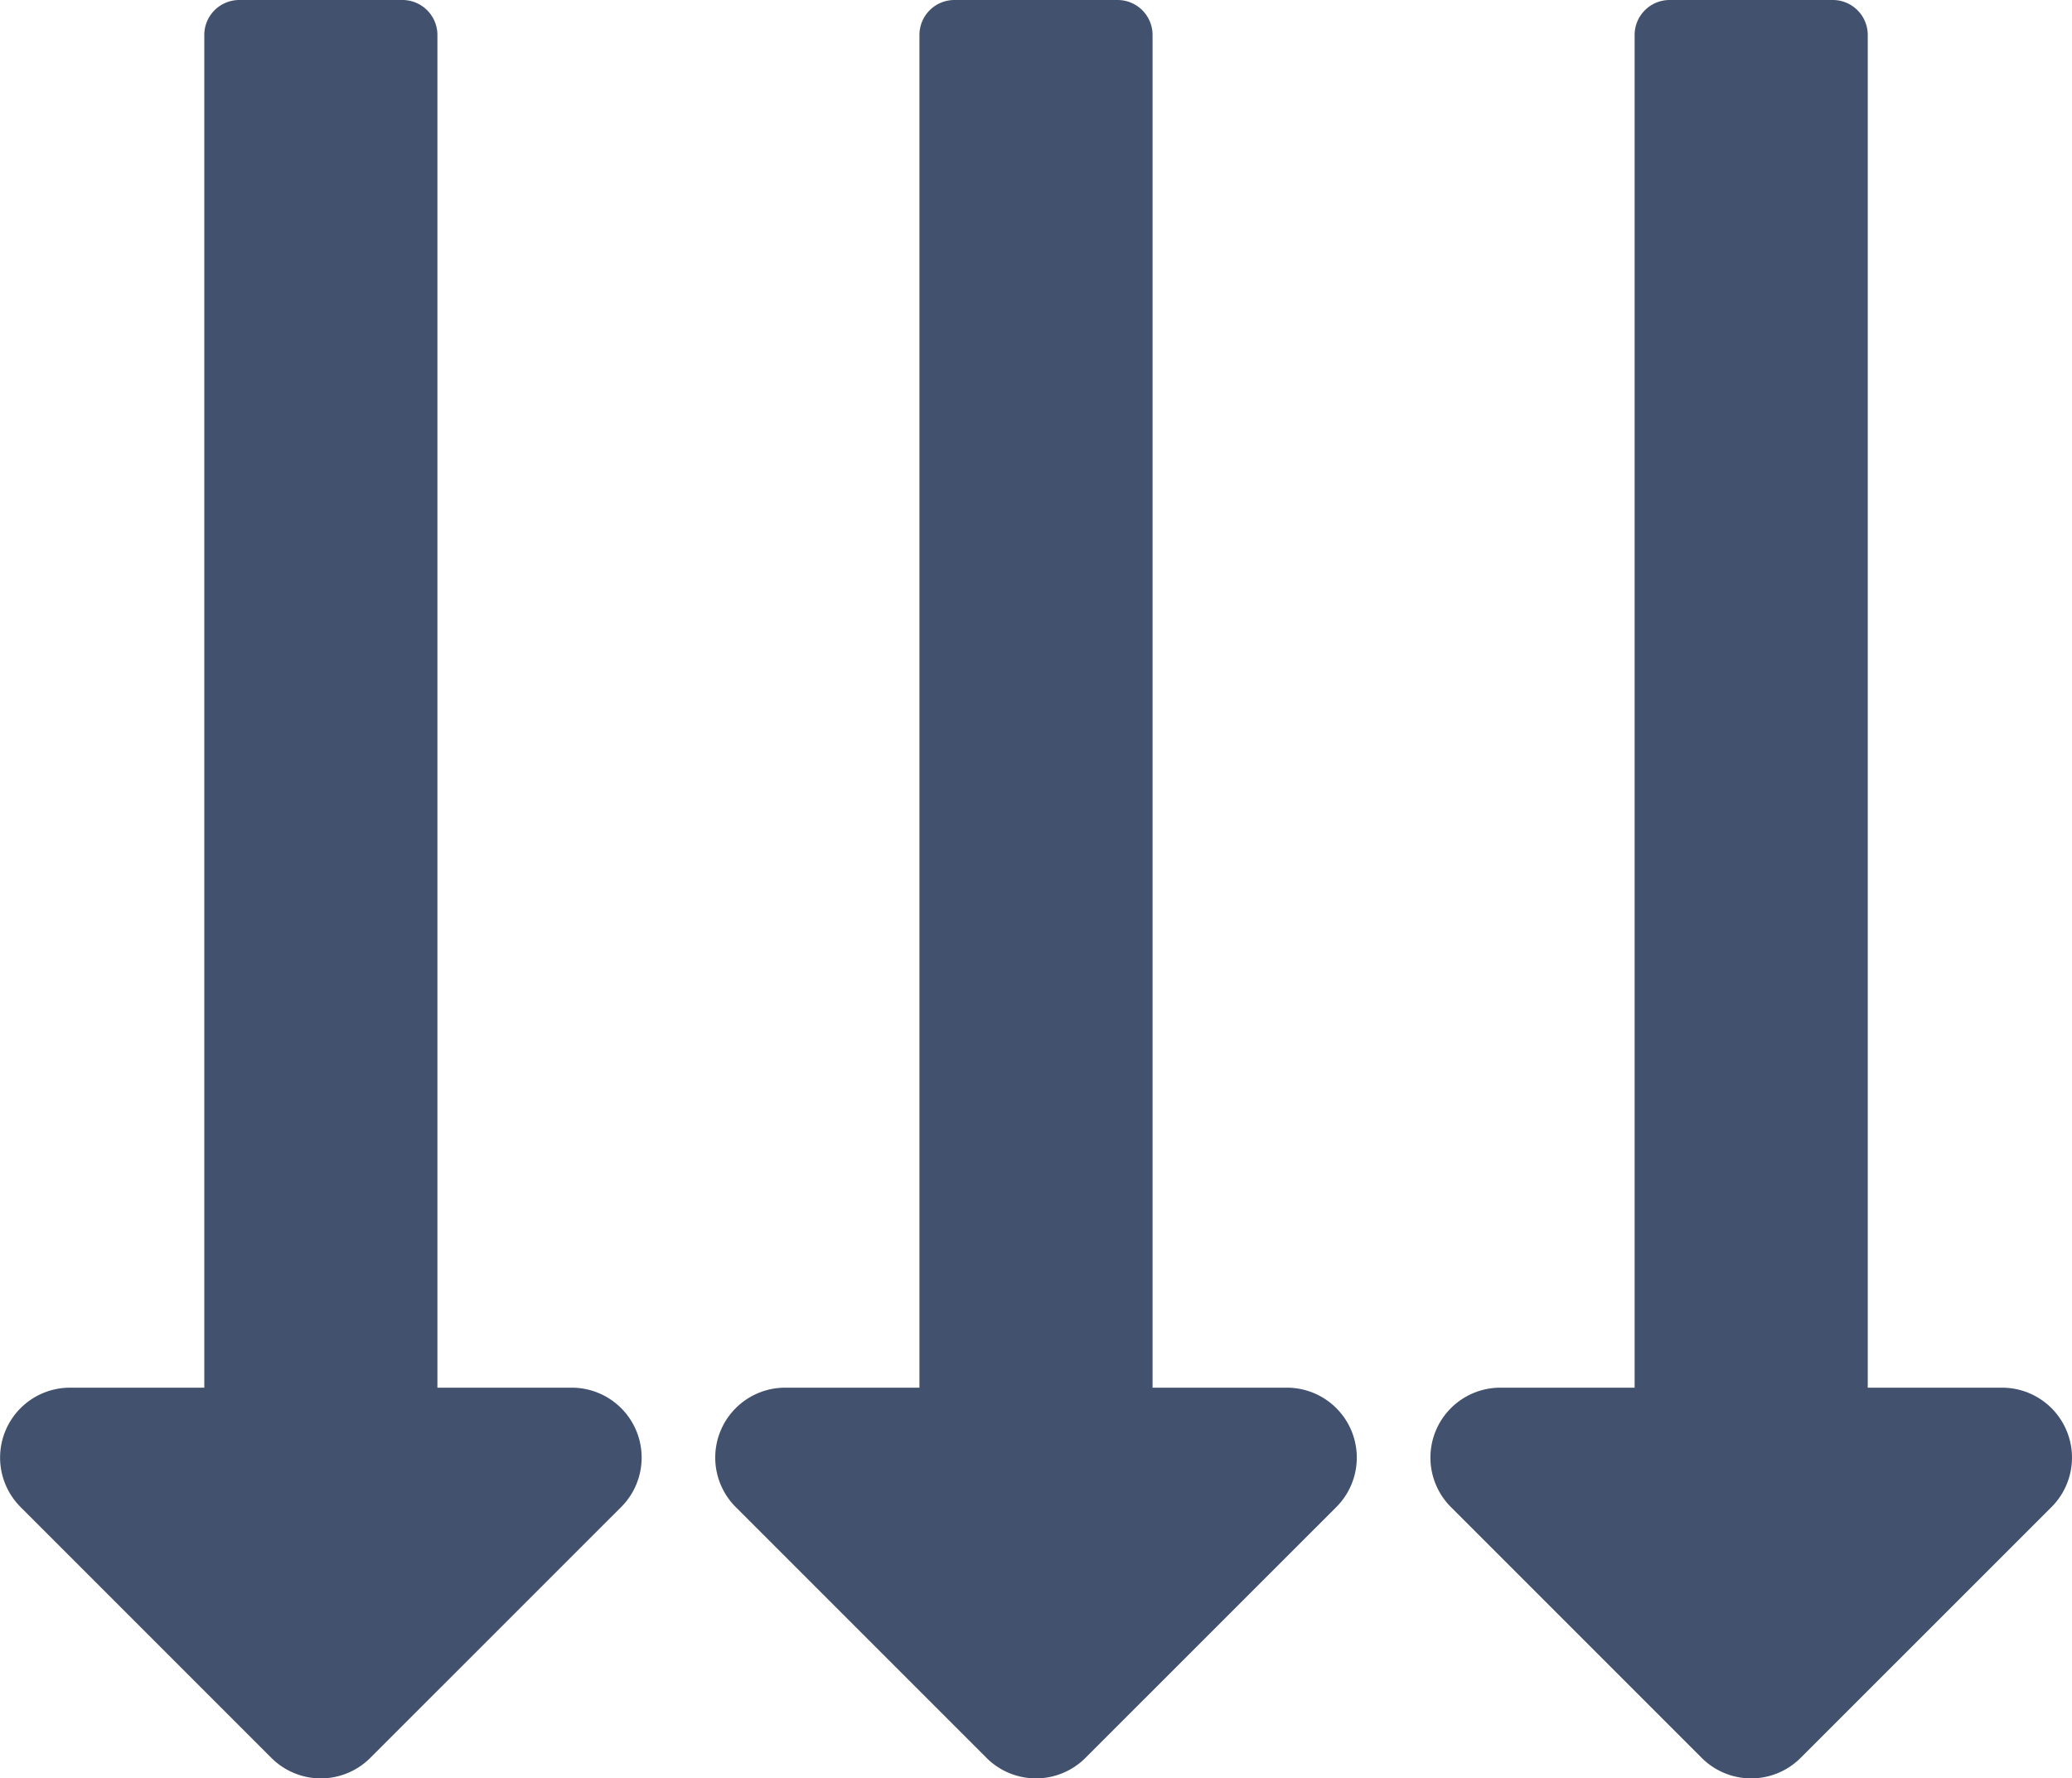 <svg xmlns="http://www.w3.org/2000/svg" width="51.178" height="43.92" viewBox="0 0 51.178 43.92"><defs><style>.a{fill:rgba(19,38,74,0.8);}</style></defs><path class="a" d="M12.062,30.521V-2.886A.864.864,0,0,0,11.2-3.75H7.168a.864.864,0,0,0-.864.864V30.521H2.989A1.727,1.727,0,0,0,1.767,33.47l6.194,6.194a1.727,1.727,0,0,0,2.443,0L16.6,33.47a1.727,1.727,0,0,0-1.221-2.949H12.062Z" transform="translate(-1.258 3.75)"/><path class="a" d="M12.062,30.521V-2.886A.864.864,0,0,0,11.2-3.75H7.168a.864.864,0,0,0-.864.864V30.521H2.989A1.727,1.727,0,0,0,1.767,33.47l6.194,6.194a1.727,1.727,0,0,0,2.443,0L16.6,33.47a1.727,1.727,0,0,0-1.221-2.949H12.062Z" transform="translate(16.406 3.75)"/><path class="a" d="M12.062,30.521V-2.886A.864.864,0,0,0,11.2-3.75H7.168a.864.864,0,0,0-.864.864V30.521H2.989A1.727,1.727,0,0,0,1.767,33.47l6.194,6.194a1.727,1.727,0,0,0,2.443,0L16.6,33.47a1.727,1.727,0,0,0-1.221-2.949H12.062Z" transform="translate(34.071 3.75)"/></svg>